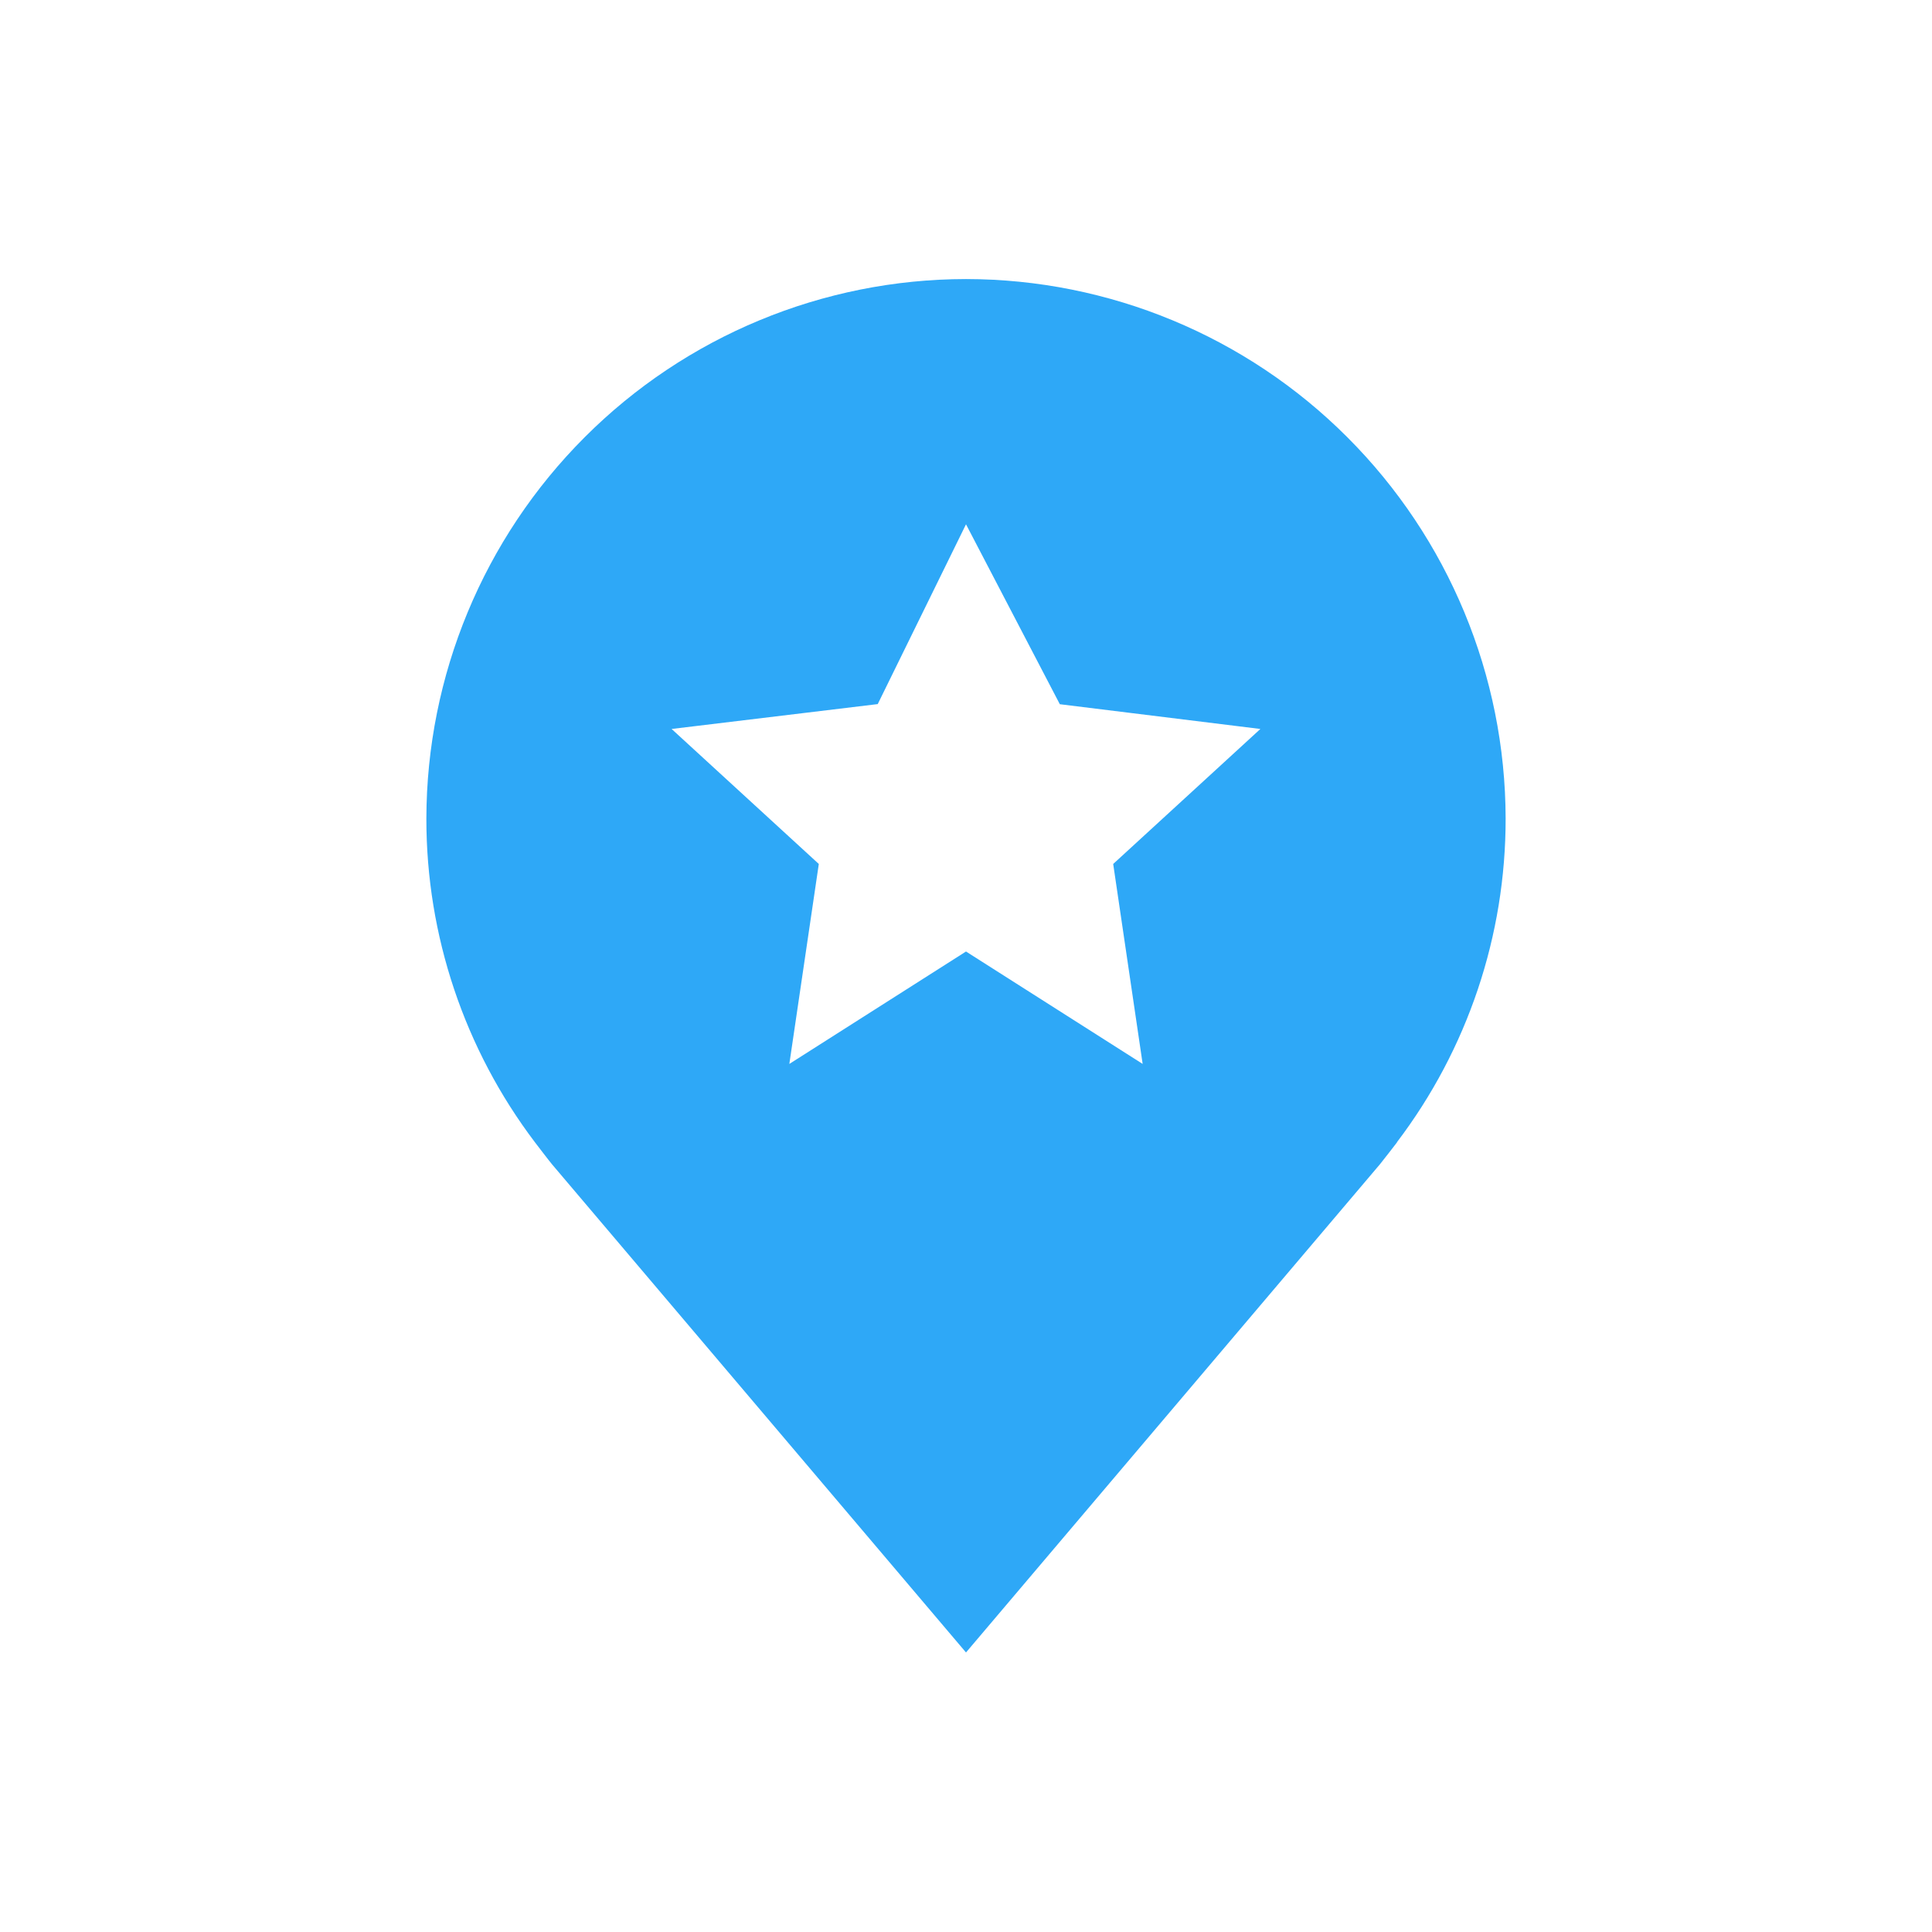 <svg width="16" height="16" viewBox="0 0 16 16" fill="none" xmlns="http://www.w3.org/2000/svg">
<path d="M8 2.311C6.815 2.312 5.679 2.783 4.842 3.621C4.004 4.459 3.533 5.595 3.531 6.779C3.53 7.747 3.846 8.689 4.431 9.461C4.431 9.461 4.553 9.621 4.573 9.644L8 13.685L11.428 9.642C11.446 9.621 11.569 9.461 11.569 9.461L11.569 9.459C12.154 8.689 12.47 7.747 12.469 6.779C12.467 5.595 11.996 4.459 11.158 3.621C10.321 2.783 9.185 2.312 8 2.311ZM9.463 8.811L8 7.88L6.537 8.811L6.781 7.155L5.562 6.037L7.269 5.831L8 4.342L8.777 5.832L10.438 6.037L9.219 7.155L9.463 8.811Z" fill="#2EA8F7"/>
</svg>

